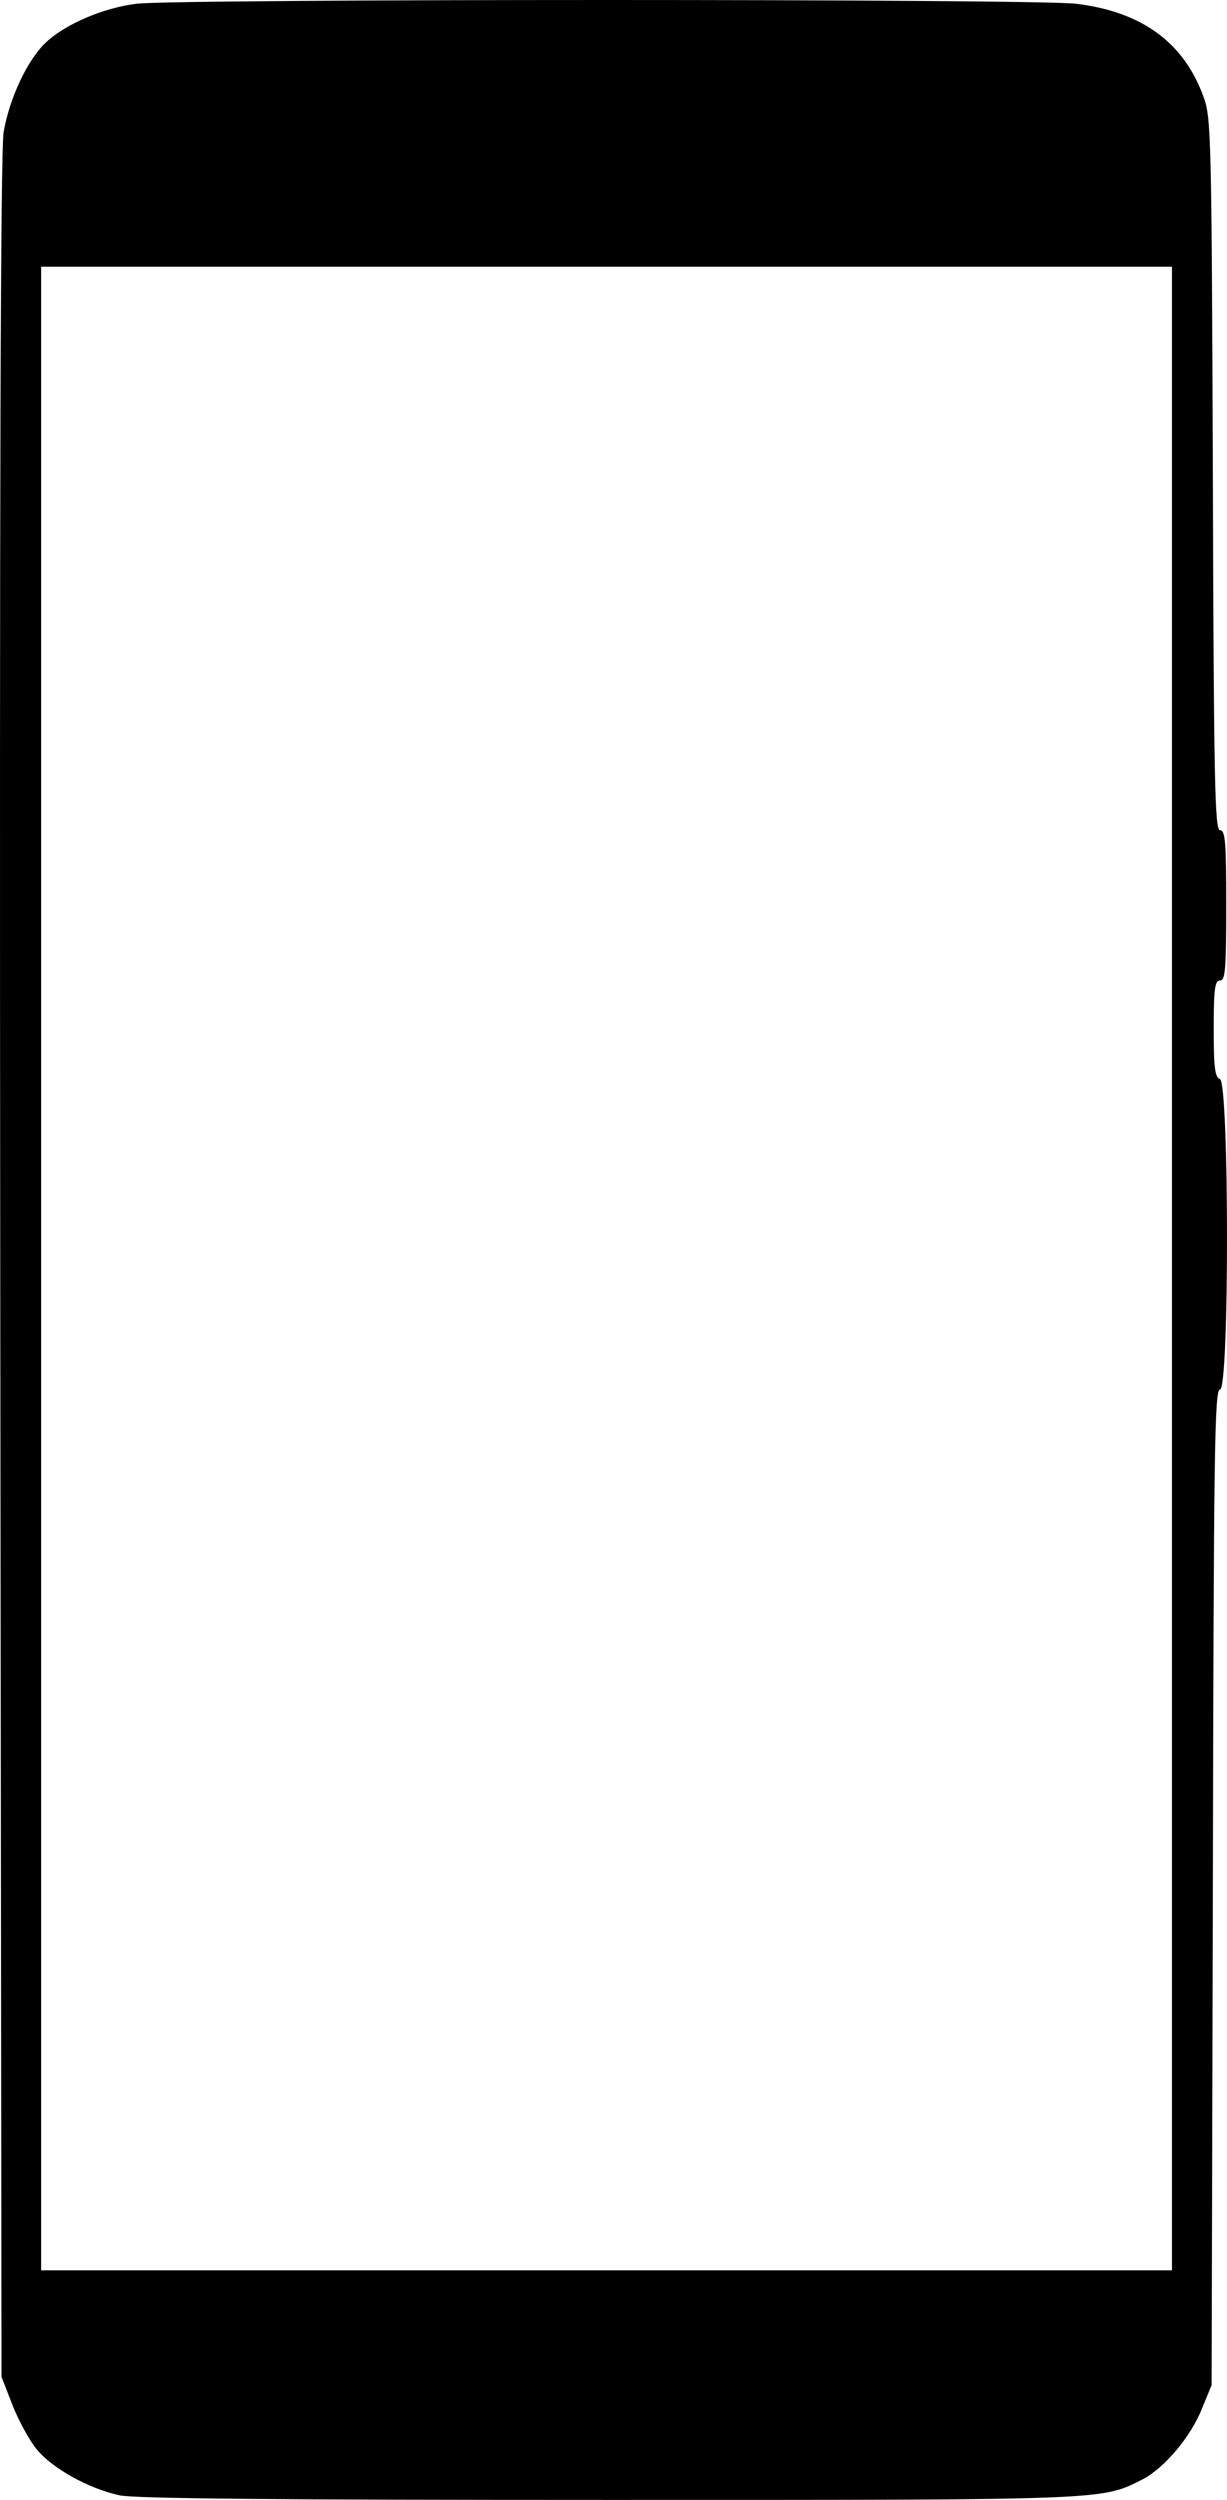 <?xml version="1.0" encoding="UTF-8" standalone="no"?>
<svg xmlns="http://www.w3.org/2000/svg" viewBox="0 0 294.049 598.9">
  <g
     id="g849"
     stroke="none"
     fill="#000000"
     transform="matrix(0.1,0,0,-0.1,-494.139,663.9)">
    <path
       id="path847"
       d="m 5268,6630 c -79,-10 -169,-48 -217,-93 -44,-42 -87,-133 -101,-215 -7,-48 -10,-820 -8,-2722 l 3,-2655 26,-67 c 14,-36 40,-84 57,-105 37,-47 126,-96 200,-112 37,-8 392,-11 1174,-11 1204,0 1178,-1 1279,50 51,27 114,101 141,169 l 23,56 3,1193 c 2,1043 4,1192 17,1192 23,0 22,735 0,744 -12,4 -15,27 -15,121 0,96 3,115 15,115 13,0 15,27 15,180 0,152 -2,180 -15,180 -12,0 -15,111 -17,853 -3,802 -4,855 -22,903 -47,131 -148,205 -306,224 -100,12 -2149,12 -2252,0 z M 7750,3600 V 1200 H 6395 5040 v 2400 2400 h 1355 1355 z" />
  </g>
</svg>
